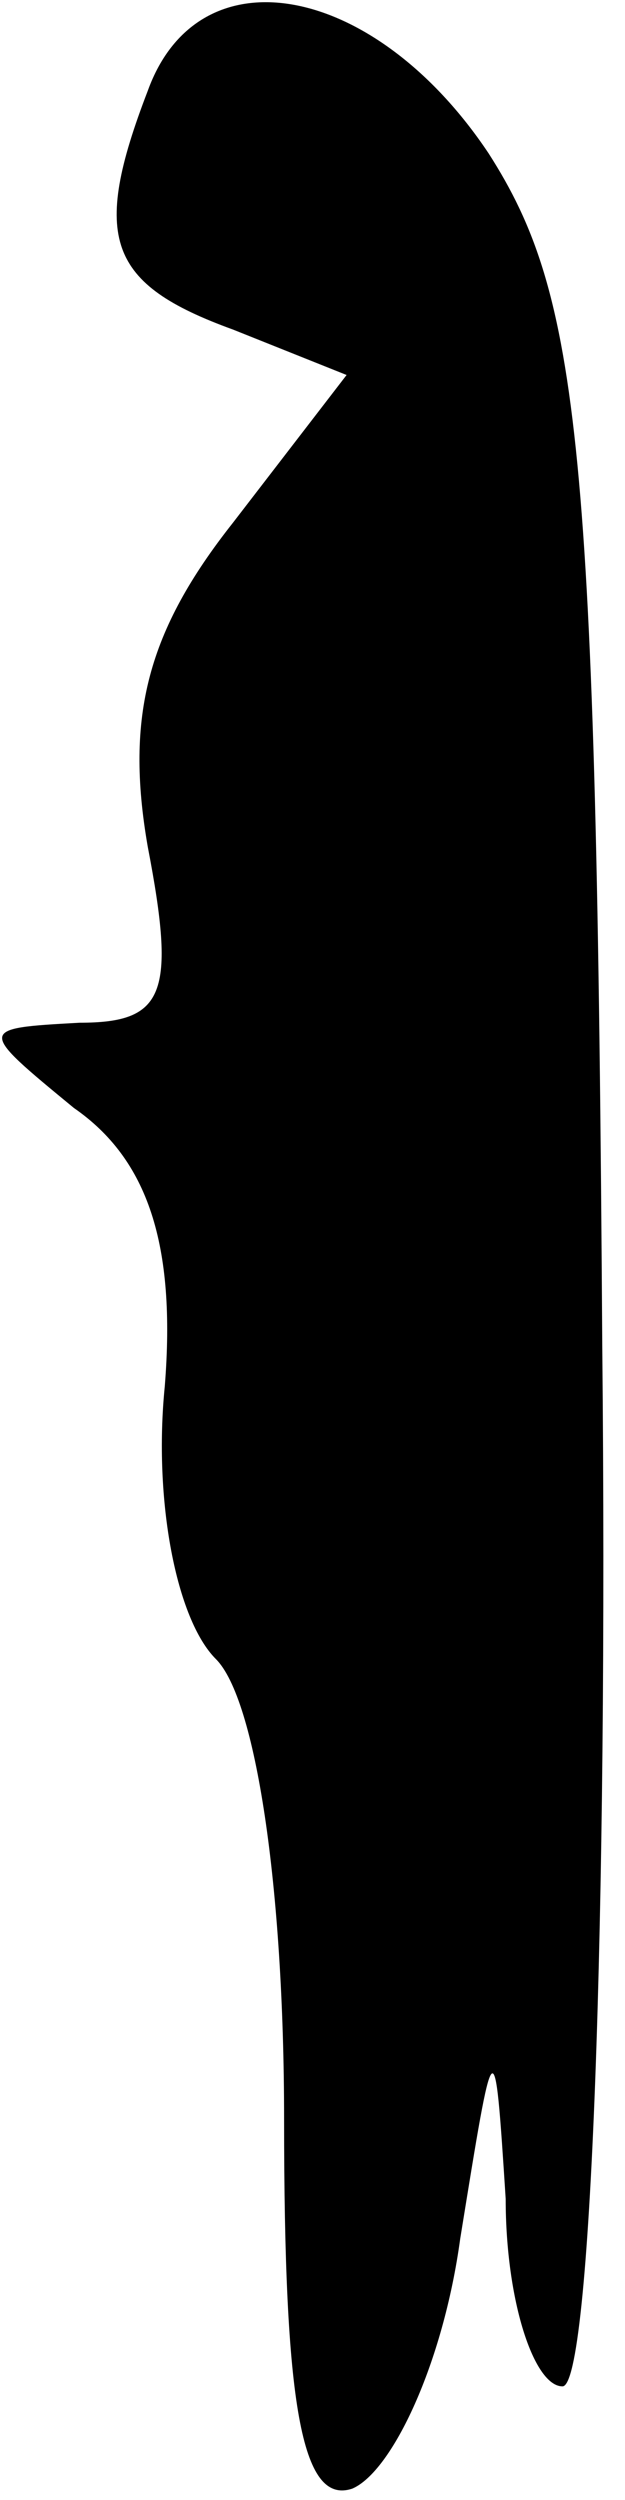 <?xml version="1.0" standalone="no"?>
<!DOCTYPE svg PUBLIC "-//W3C//DTD SVG 20010904//EN"
 "http://www.w3.org/TR/2001/REC-SVG-20010904/DTD/svg10.dtd">
<svg version="1.0" xmlns="http://www.w3.org/2000/svg"
 width="11pt" height="44pt" viewBox="0 0 11 44"
 preserveAspectRatio="xMidYMid meet">
<g transform="translate(0,44) scale(0.1,-0.1)"
fill="#000000" stroke="none">
<path fill="#000000" stroke="none" d="M26 424 c-10 -26 -7 -34 15 -42 l20 -8
-20 -26 c-15 -19 -19 -34 -15 -57 5 -26 3 -31 -12 -31 -18 -1 -18 -1 -1 -15
13 -9 18 -24 16 -49 -2 -20 2 -41 9 -48 7 -7 12 -40 12 -81 0 -50 3 -68 12
-65 7 3 16 22 19 44 6 37 6 38 8 7 0 -18 5 -33 10 -33 5 0 8 82 7 183 -1 159
-4 185 -20 210 -20 30 -51 36 -60 11z"/>
</g>
</svg>

